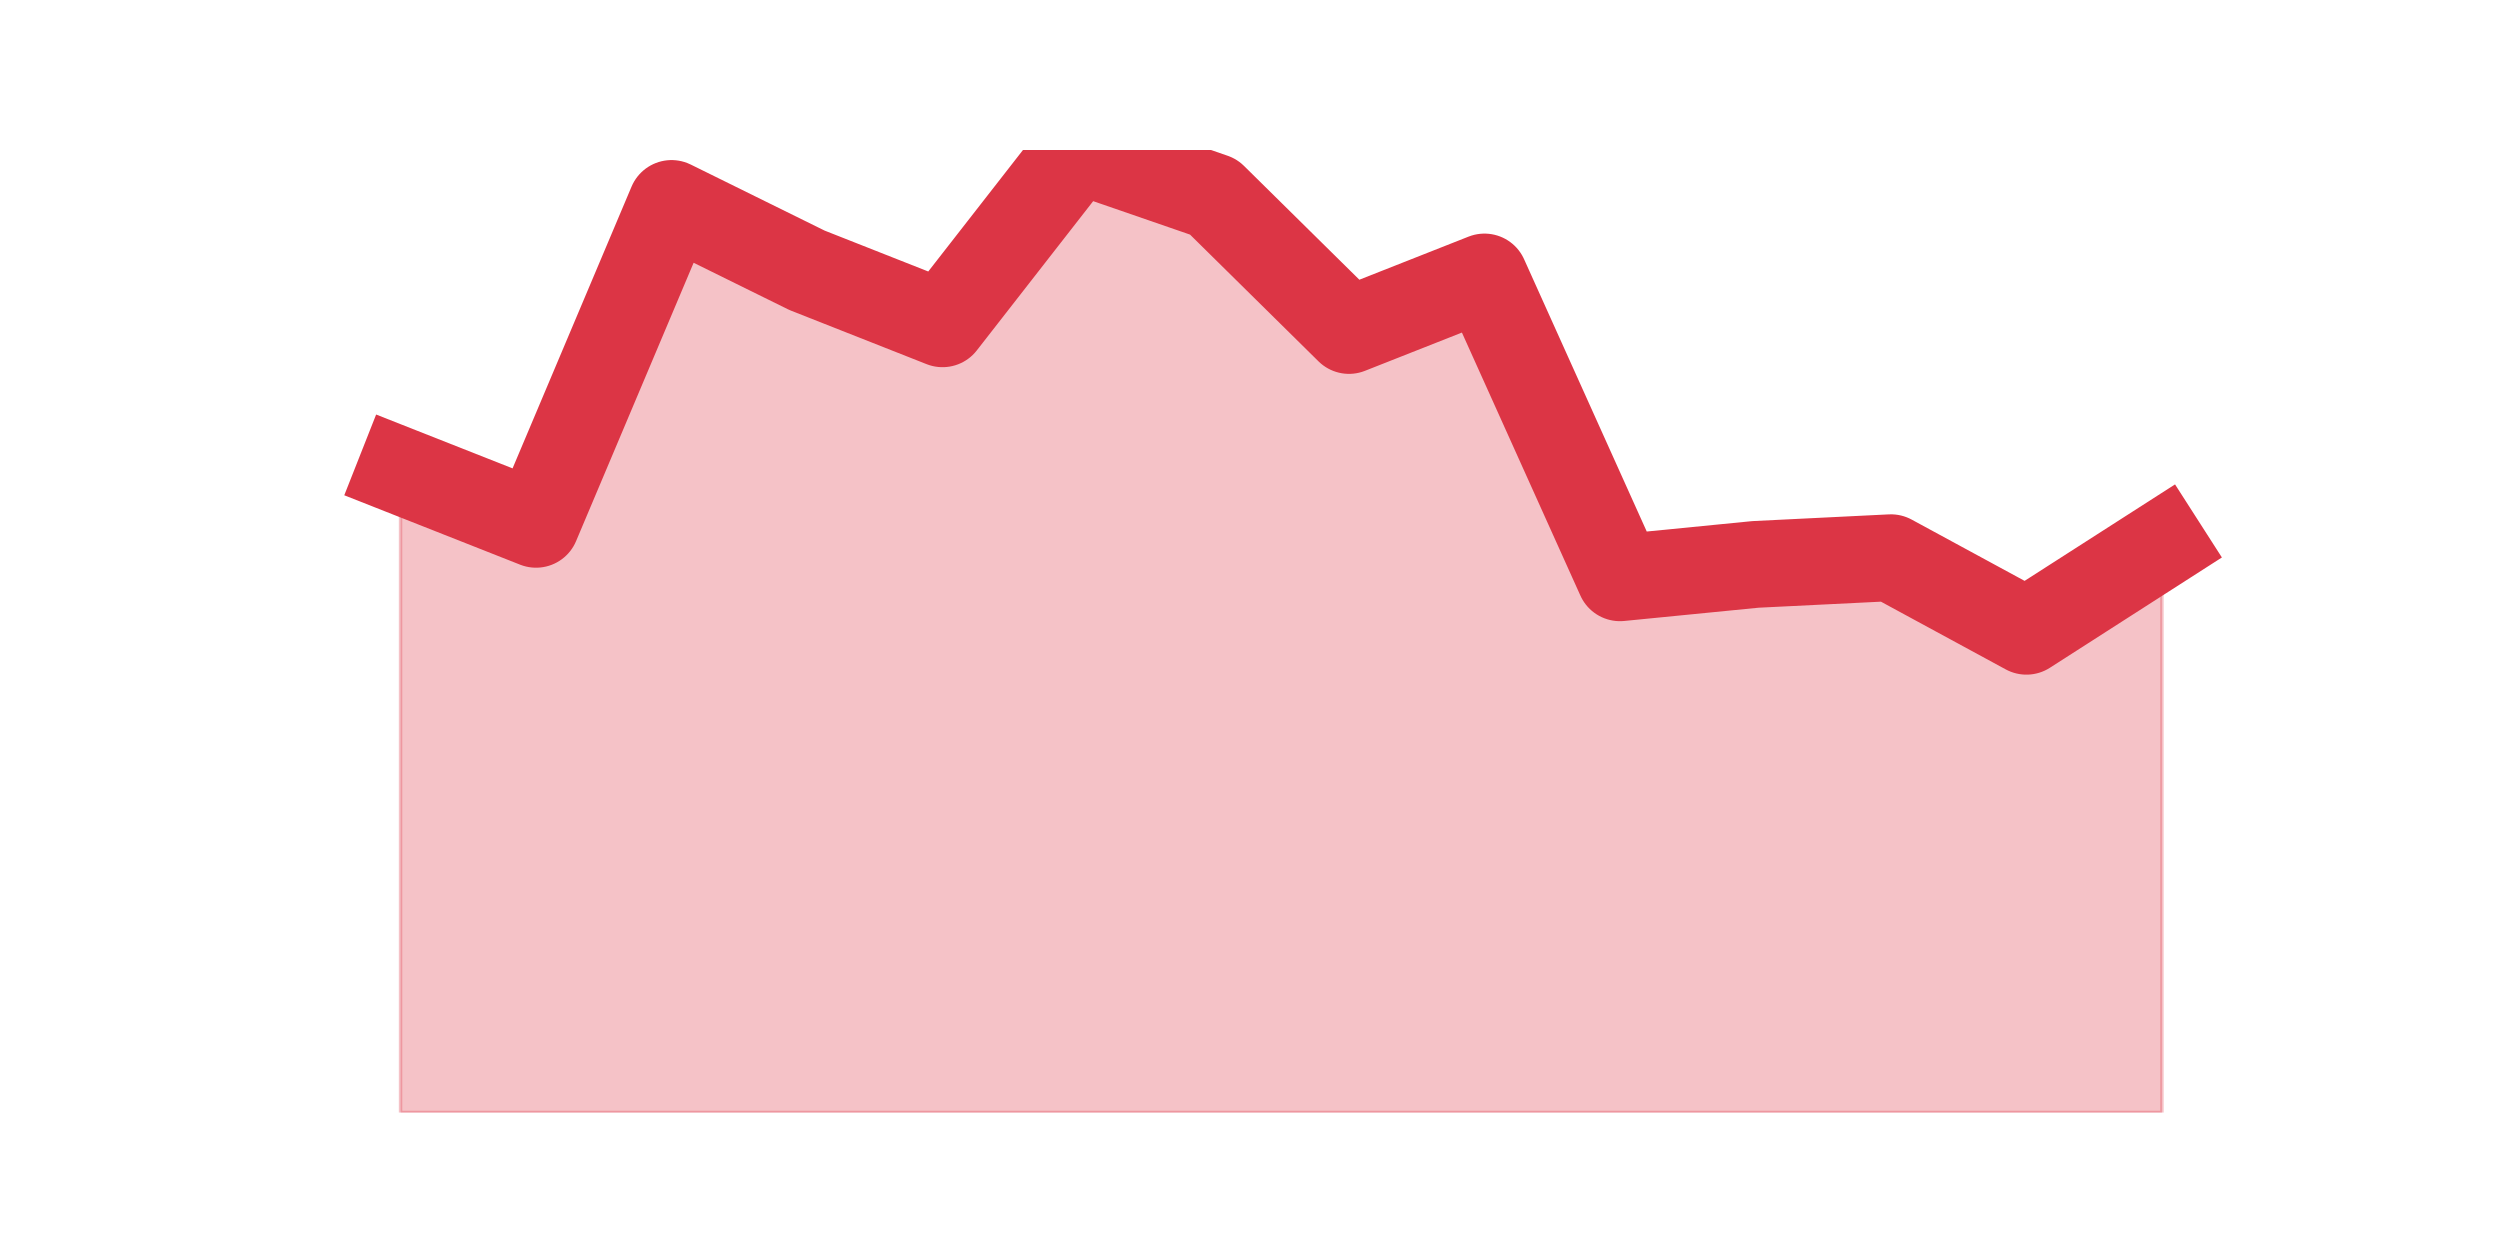<?xml version="1.0" encoding="utf-8" standalone="no"?>
<!DOCTYPE svg PUBLIC "-//W3C//DTD SVG 1.1//EN"
  "http://www.w3.org/Graphics/SVG/1.1/DTD/svg11.dtd">
<svg height="360pt" version="1.1" viewBox="0 0 720 360" width="720pt" xmlns="http://www.w3.org/2000/svg" xmlns:xlink="http://www.w3.org/1999/xlink">
 <defs>
  <style type="text/css">*{stroke-linecap:butt;stroke-linejoin:round;}</style>
 </defs>
 <g id="figure_1">
  <g id="patch_1">
   <path d="M 0 360 
L 720 360 
L 720 0 
L 0 0 
z
" style="fill:none;"/>
  </g>
  <g id="axes_1">
   <g id="matplotlib.axis_1"/>
   <g id="matplotlib.axis_2"/>
   <g id="PolyCollection_1">
    <defs>
     <path d="M 115.364 -224.4 
L 115.364 -39.6 
L 154.385 -39.6 
L 193.406 -39.6 
L 232.427 -39.6 
L 271.448 -39.6 
L 310.469 -39.6 
L 349.49 -39.6 
L 388.51 -39.6 
L 427.531 -39.6 
L 466.552 -39.6 
L 505.573 -39.6 
L 544.594 -39.6 
L 583.615 -39.6 
L 622.636 -39.6 
L 622.636 -203.225 
L 622.636 -203.225 
L 583.615 -178.2 
L 544.594 -199.375 
L 505.573 -197.45 
L 466.552 -193.6 
L 427.531 -280.225 
L 388.51 -264.825 
L 349.49 -303.325 
L 310.469 -316.8 
L 271.448 -266.75 
L 232.427 -282.15 
L 193.406 -301.4 
L 154.385 -209 
L 115.364 -224.4 
z
" id="m654b7f0028" style="stroke:#dc3545;stroke-opacity:0.3;"/>
    </defs>
    <g clip-path="url(#p6425d191c8)">
     <use style="fill:#dc3545;fill-opacity:0.3;stroke:#dc3545;stroke-opacity:0.3;" x="0" xlink:href="#m654b7f0028" y="360"/>
    </g>
   </g>
   <g id="line2d_1">
    <path clip-path="url(#p6425d191c8)" d="M 115.364 135.6 
L 154.385 151 
L 193.406 58.6 
L 232.427 77.85 
L 271.448 93.25 
L 310.469 43.2 
L 349.49 56.675 
L 388.51 95.175 
L 427.531 79.775 
L 466.552 166.4 
L 505.573 162.55 
L 544.594 160.625 
L 583.615 181.8 
L 622.636 156.775 
" style="fill:none;stroke:#dc3545;stroke-linecap:square;stroke-width:25;"/>
   </g>
  </g>
 </g>
 <defs>
  <clipPath id="p6425d191c8">
   <rect height="277.2" width="558" x="90" y="43.2"/>
  </clipPath>
 </defs>
</svg>
